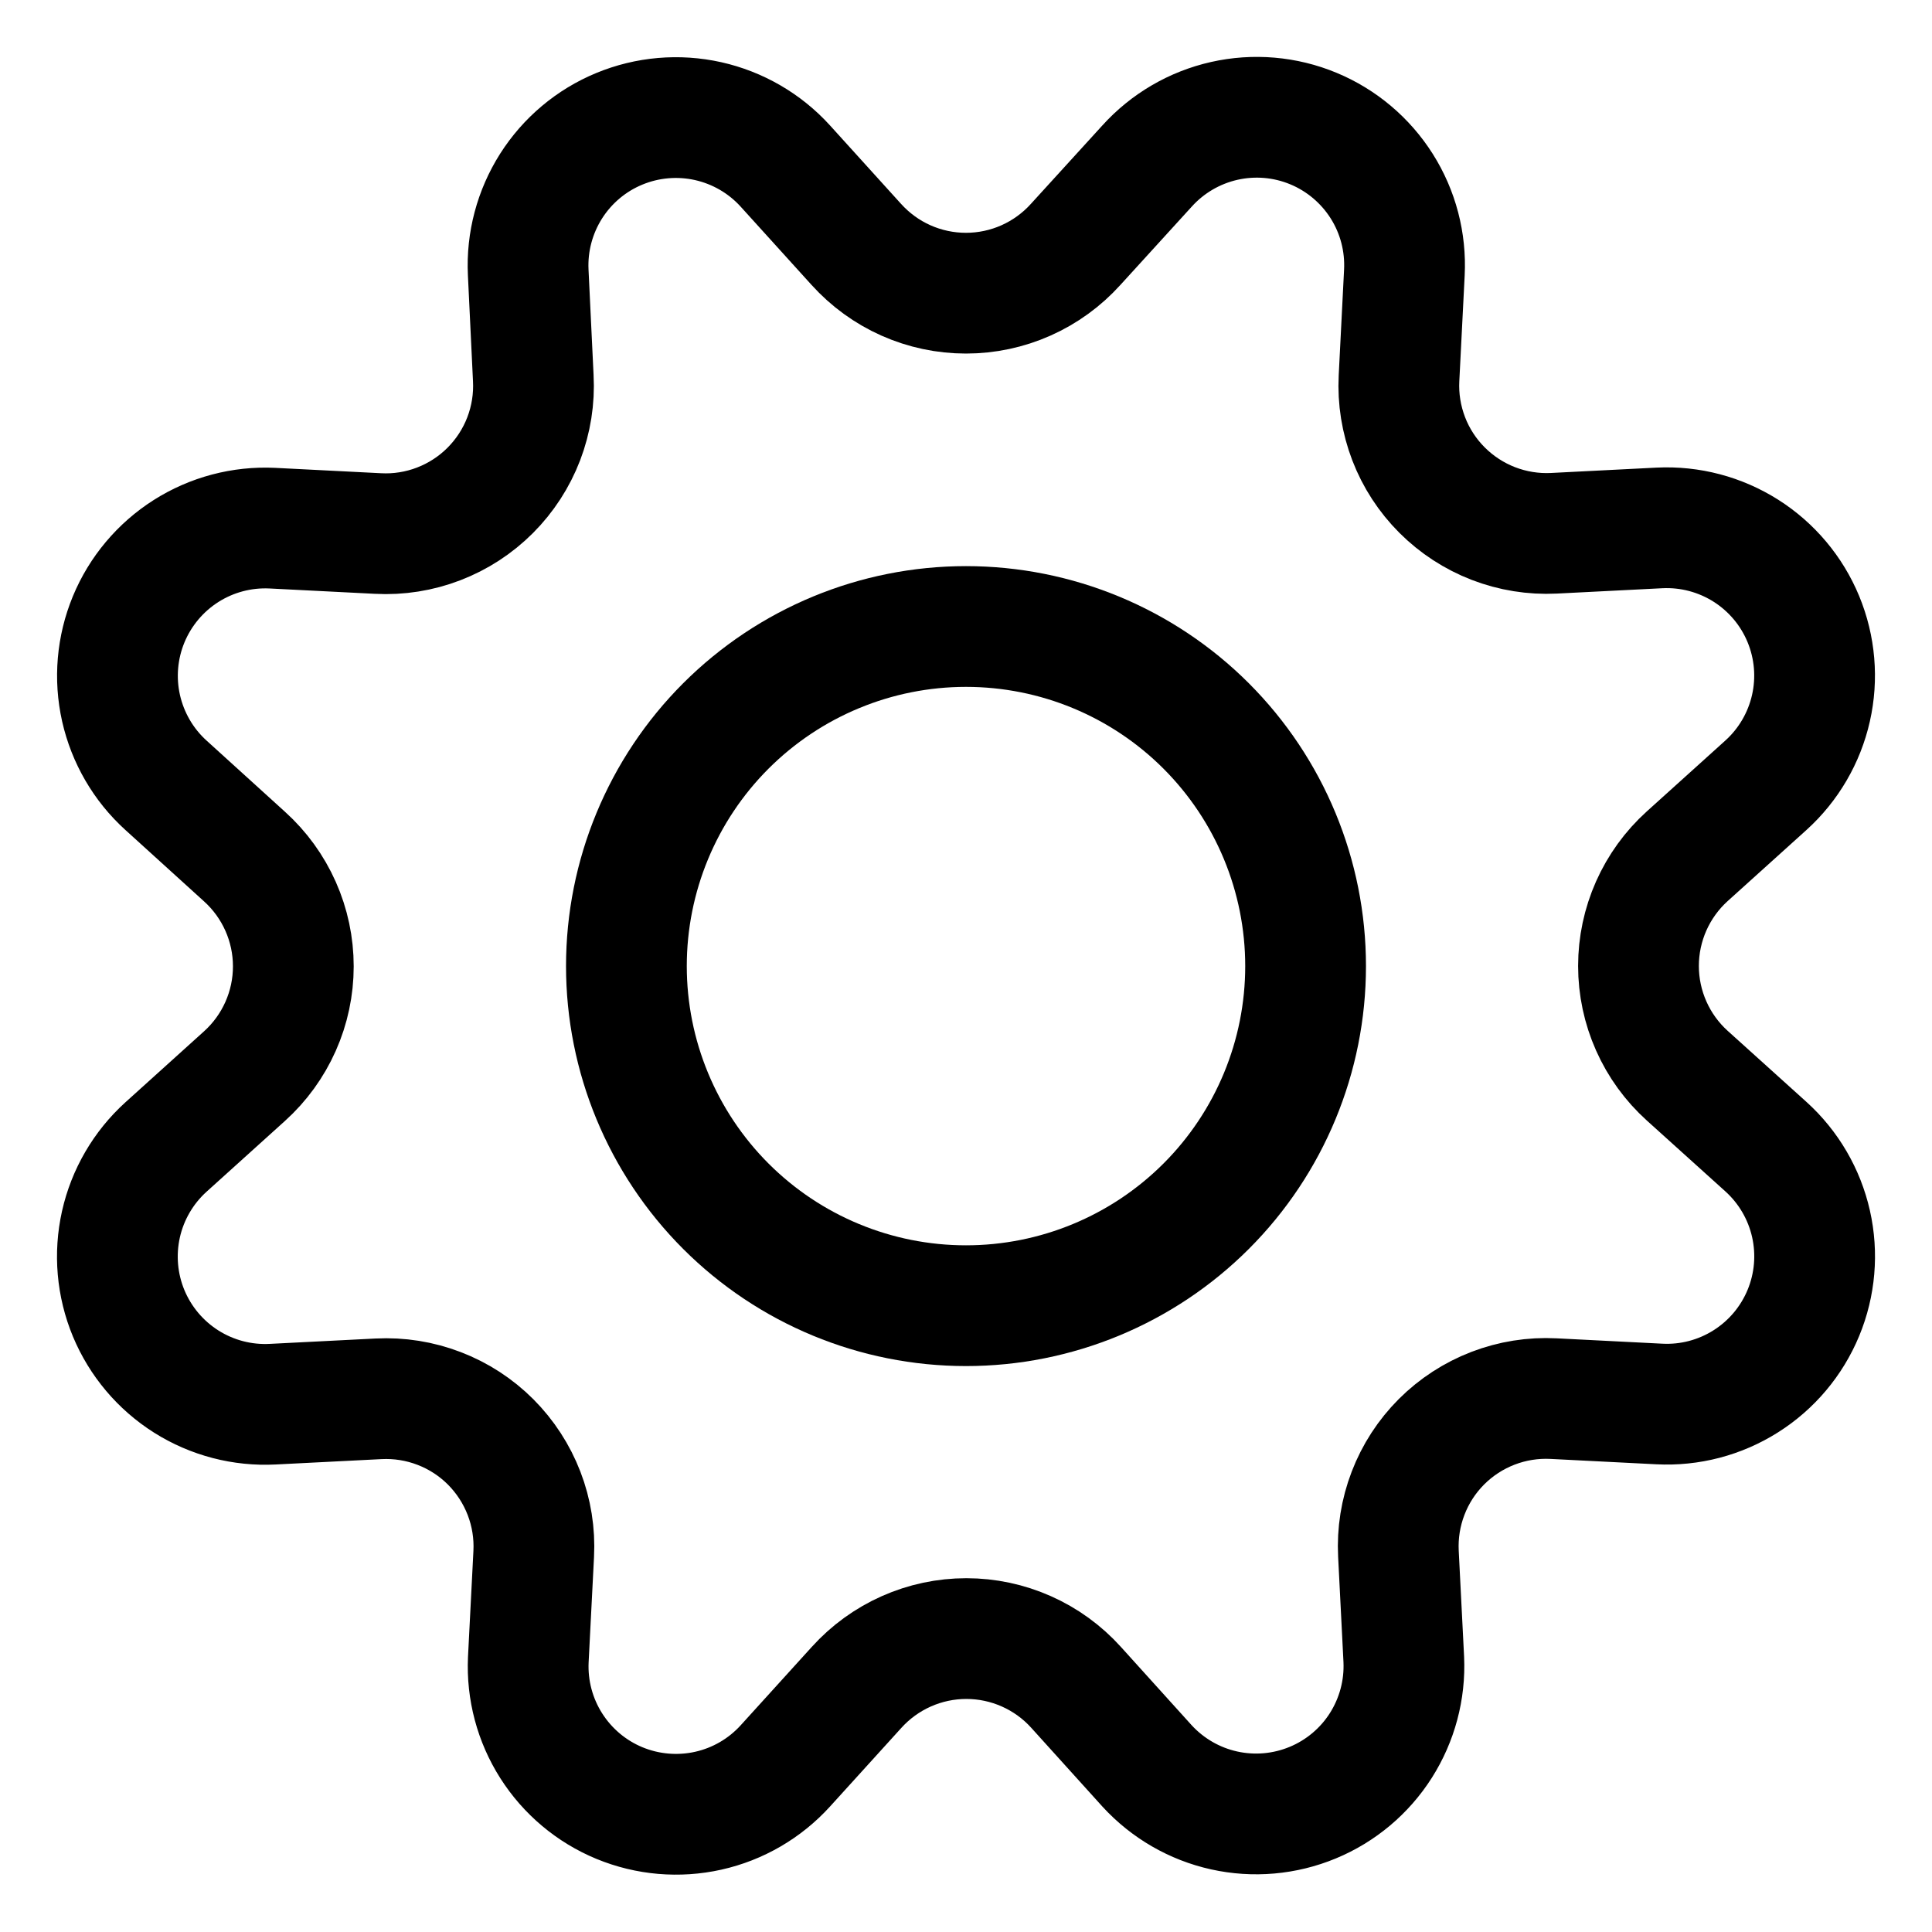 <svg xmlns="http://www.w3.org/2000/svg" fill="none" viewBox="-1.25 -1.25 40 40" id="Cog--Streamline-Ultimate" height="40" width="40"><desc>Cog Streamline Icon: https://streamlinehq.com</desc><path stroke="#000000" stroke-linecap="round" stroke-linejoin="round" d="M16.478 3.809c0.287 0.318 0.637 0.573 1.028 0.747 0.391 0.174 0.815 0.264 1.243 0.264 0.428 0 0.852 -0.09 1.243 -0.264 0.391 -0.174 0.742 -0.429 1.029 -0.747l1.478 -1.622c0.424 -0.469 0.982 -0.795 1.598 -0.934 0.616 -0.139 1.261 -0.084 1.844 0.158 0.584 0.242 1.078 0.659 1.416 1.193 0.338 0.534 0.501 1.16 0.469 1.791l-0.111 2.187c-0.022 0.427 0.047 0.853 0.2 1.252 0.153 0.399 0.389 0.761 0.691 1.063s0.664 0.538 1.062 0.692c0.399 0.154 0.825 0.223 1.252 0.202l2.188 -0.111c0.631 -0.031 1.255 0.134 1.789 0.472 0.533 0.338 0.949 0.833 1.19 1.416 0.241 0.584 0.296 1.227 0.157 1.843 -0.139 0.616 -0.465 1.174 -0.933 1.597l-1.628 1.469c-0.318 0.287 -0.572 0.638 -0.746 1.029 -0.174 0.392 -0.264 0.815 -0.264 1.243 0 0.428 0.09 0.852 0.264 1.243 0.174 0.392 0.428 0.742 0.746 1.029l1.628 1.469c0.469 0.424 0.795 0.982 0.934 1.598 0.139 0.616 0.084 1.261 -0.158 1.845 -0.242 0.584 -0.658 1.078 -1.193 1.416 -0.534 0.338 -1.16 0.502 -1.791 0.469l-2.188 -0.111c-0.428 -0.022 -0.855 0.046 -1.255 0.2 -0.4 0.154 -0.763 0.39 -1.065 0.692 -0.303 0.303 -0.539 0.666 -0.692 1.066 -0.154 0.4 -0.222 0.827 -0.2 1.255l0.111 2.188c0.028 0.628 -0.138 1.249 -0.475 1.78 -0.337 0.53 -0.83 0.944 -1.41 1.184 -0.581 0.241 -1.221 0.297 -1.835 0.161 -0.614 -0.136 -1.17 -0.458 -1.595 -0.921l-1.47 -1.627c-0.287 -0.318 -0.637 -0.572 -1.029 -0.746 -0.391 -0.174 -0.815 -0.264 -1.243 -0.264s-0.852 0.09 -1.243 0.264c-0.391 0.174 -0.742 0.428 -1.029 0.746L15.009 35.312c-0.424 0.466 -0.981 0.79 -1.595 0.927 -0.614 0.137 -1.256 0.082 -1.838 -0.158 -0.582 -0.24 -1.075 -0.655 -1.413 -1.186 -0.338 -0.531 -0.504 -1.154 -0.475 -1.783l0.112 -2.188c0.022 -0.428 -0.046 -0.855 -0.2 -1.255 -0.154 -0.4 -0.39 -0.763 -0.692 -1.066 -0.303 -0.303 -0.666 -0.539 -1.066 -0.692 -0.4 -0.154 -0.827 -0.222 -1.255 -0.2l-2.188 0.111c-0.631 0.033 -1.256 -0.13 -1.791 -0.467 -0.534 -0.337 -0.951 -0.831 -1.194 -1.414 -0.242 -0.583 -0.298 -1.227 -0.16 -1.844 0.138 -0.616 0.464 -1.175 0.932 -1.599l1.627 -1.469c0.318 -0.287 0.572 -0.638 0.746 -1.029 0.174 -0.391 0.264 -0.815 0.264 -1.243 0 -0.428 -0.09 -0.852 -0.264 -1.243 -0.174 -0.391 -0.428 -0.742 -0.746 -1.029l-1.627 -1.477c-0.467 -0.423 -0.791 -0.981 -0.93 -1.596 -0.138 -0.615 -0.083 -1.257 0.158 -1.84 0.241 -0.582 0.656 -1.076 1.188 -1.414 0.532 -0.338 1.156 -0.503 1.785 -0.473l2.188 0.111c0.428 0.023 0.857 -0.045 1.257 -0.199 0.401 -0.154 0.764 -0.39 1.068 -0.694 0.303 -0.304 0.539 -0.667 0.693 -1.068 0.153 -0.401 0.221 -0.829 0.198 -1.258l-0.105 -2.189c-0.03 -0.629 0.136 -1.252 0.473 -1.784 0.338 -0.532 0.831 -0.947 1.413 -1.187 0.582 -0.241 1.224 -0.296 1.839 -0.159 0.615 0.138 1.172 0.461 1.596 0.927l1.469 1.622Z" stroke-width="2.5"></path><path stroke="#000000" stroke-linecap="round" stroke-linejoin="round" d="M11.719 18.752c0 1.865 0.741 3.653 2.059 4.972 1.319 1.319 3.107 2.059 4.972 2.059 1.865 0 3.653 -0.741 4.972 -2.059 1.319 -1.319 2.059 -3.107 2.059 -4.972s-0.741 -3.653 -2.059 -4.972c-1.319 -1.319 -3.107 -2.059 -4.972 -2.059s-3.653 0.741 -4.972 2.059C12.46 15.098 11.719 16.887 11.719 18.752Z" stroke-width="2.5"></path></svg>